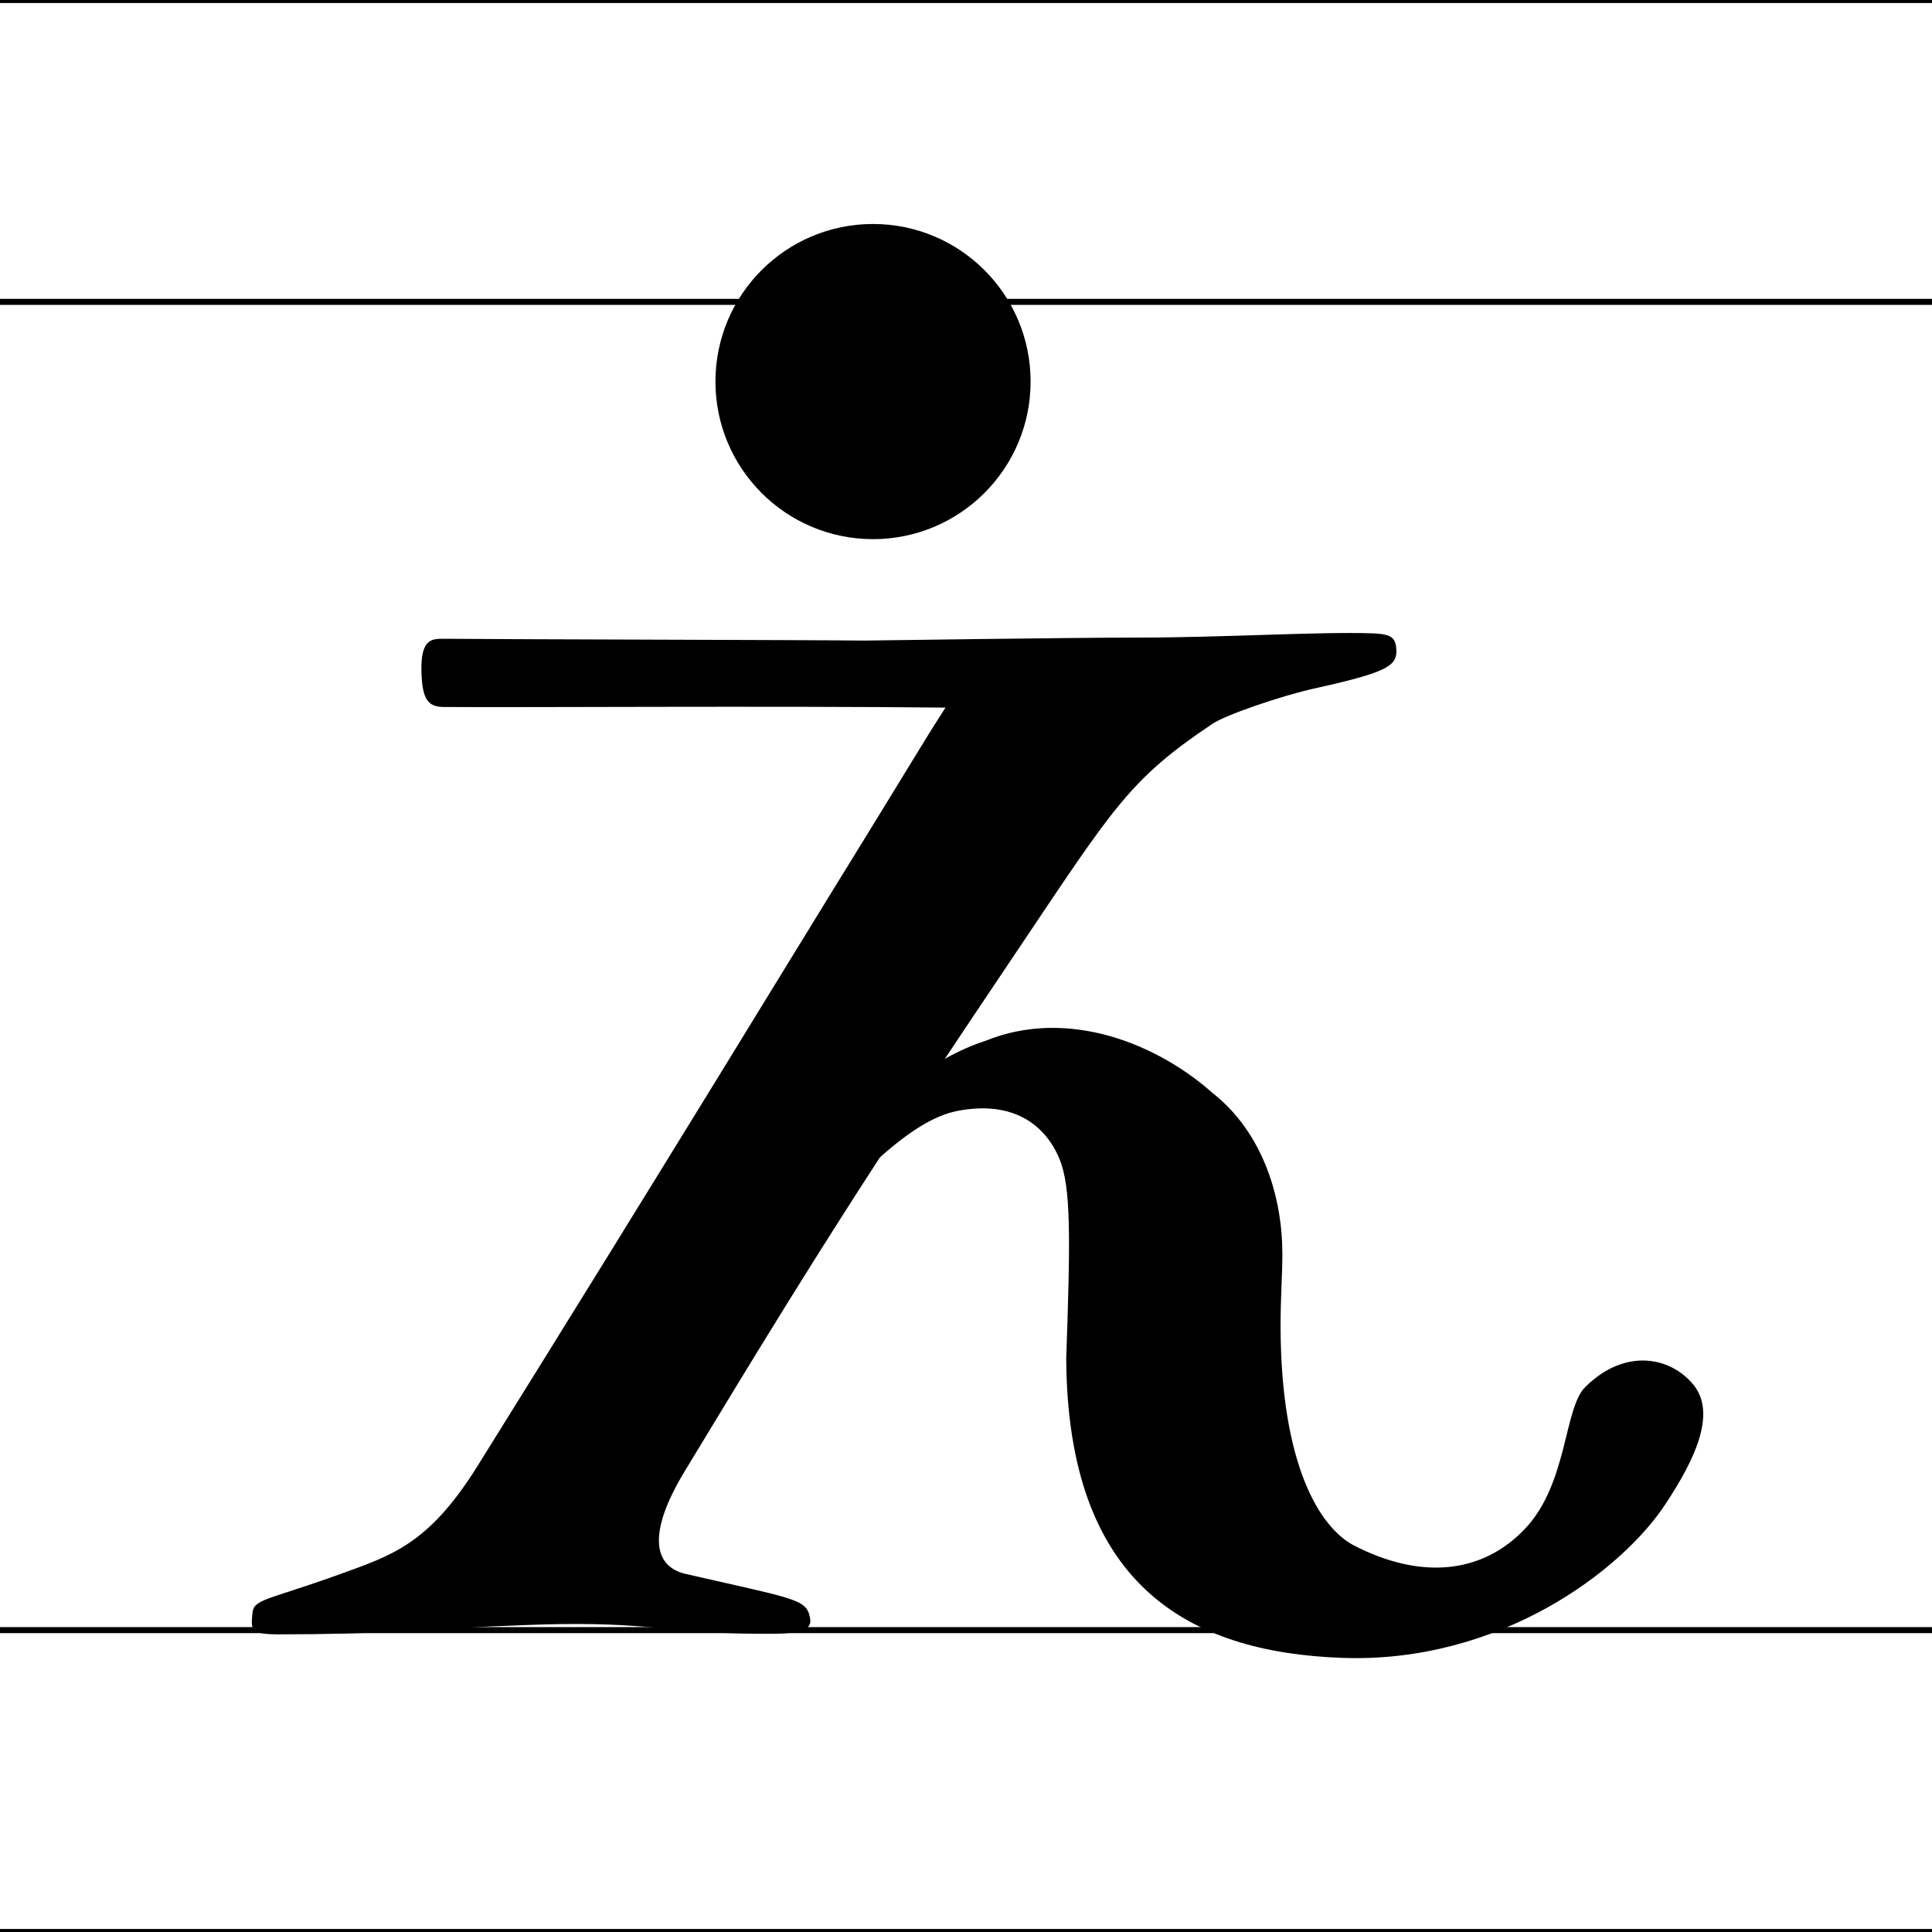 <?xml version="1.0" encoding="utf-8"?>
<!-- Generator: Adobe Illustrator 18.1.1, SVG Export Plug-In . SVG Version: 6.00 Build 0)  -->
<svg version="1.1" xmlns="http://www.w3.org/2000/svg" xmlns:xlink="http://www.w3.org/1999/xlink" x="0px" y="0px"
	 viewBox="0 0 320 320" enable-background="new 0 0 320 320" xml:space="preserve">
<g id="guideline">
	<line fill="none" stroke="#000000" stroke-miterlimit="10" x1="320" y1="270" x2="0" y2="270"/>
	<line fill="none" stroke="#000000" stroke-miterlimit="10" x1="320" y1="320" x2="0" y2="320"/>
	<line fill="none" stroke="#000000" stroke-miterlimit="10" x1="320" y1="50" x2="0" y2="50"/>
	<line fill="none" stroke="#000000" stroke-miterlimit="10" x1="320" y1="0" x2="0" y2="0"/>
</g>
<g id="glyph">
	<path d="M163.2,172.4c-8.6,2.8-16.7,9.3-25.5,19.5c-11.8,13.6-9.6,18.3-7.5,15.9c11.7-13,20.6-22.3,28.4-23.8
		c9.3-1.8,14.6,2.4,16.9,8c1.9,4.7,1.8,12.9,1.1,33c0.2,37.2,19.9,48.7,45.8,49.6c25.9,0.9,46.3-14.4,53.6-25.7
		c4.6-7,8.3-14.6,4.6-19.4c-3.7-4.7-11.3-6.4-18,0.2c-3.6,3.5-2.9,16-10,23.5c-7.2,7.6-17.4,8.4-28.3,2.8
		c-5.8-3-12.1-13.5-12.2-36.1c0-5.3,0.3-8.7,0.3-12.2c0-9.4-3.2-20.1-11.6-26.7C191.8,173,177,166.8,163.2,172.4L163.2,172.4z"/>
	<path d="M227.2,104.9c-8.3-0.3-24.8,0.7-38.3,0.7c-11.4,0-45.2,0.5-45.8,0.5c-7.1-0.1-59-0.2-69.8-0.3c-1.9,0-3.6,0.2-3.5,5.3
		c0.1,5.1,1.3,6,3.8,6c12,0.1,54.4-0.2,83,0.1c-3.3,5.1-4.7,7.6-14.5,23.5c-9.9,16-31.7,51.9-63,102.1c-8.1,13-14.2,14.8-22.7,17.9
		c-12.5,4.5-14.4,4.1-14.6,6.6c-0.2,2.5-0.5,3.4,4.3,3.4c16.6,0,24.8-0.8,35-1.3c2.3-0.1,9.5-0.4,12.1-0.4
		c15.3-0.2,19.5,1.7,34.6,1.6c6.4,0,6.7-1.3,6.3-2.9c-0.6-2.9-3.1-3-20.5-7c-5.3-1.2-6.5-6.6-0.2-17c24.4-40.4,33.5-54.1,55.4-86.7
		c15.7-23.4,18.4-28,32-37.1c2-1.4,11.4-4.7,17.5-6c11.7-2.6,12.9-3.7,13-6C231.2,105.7,230.7,105,227.2,104.9z"/>
	<circle cx="144.6" cy="63.2" r="26.1"/>
</g>
</svg>
